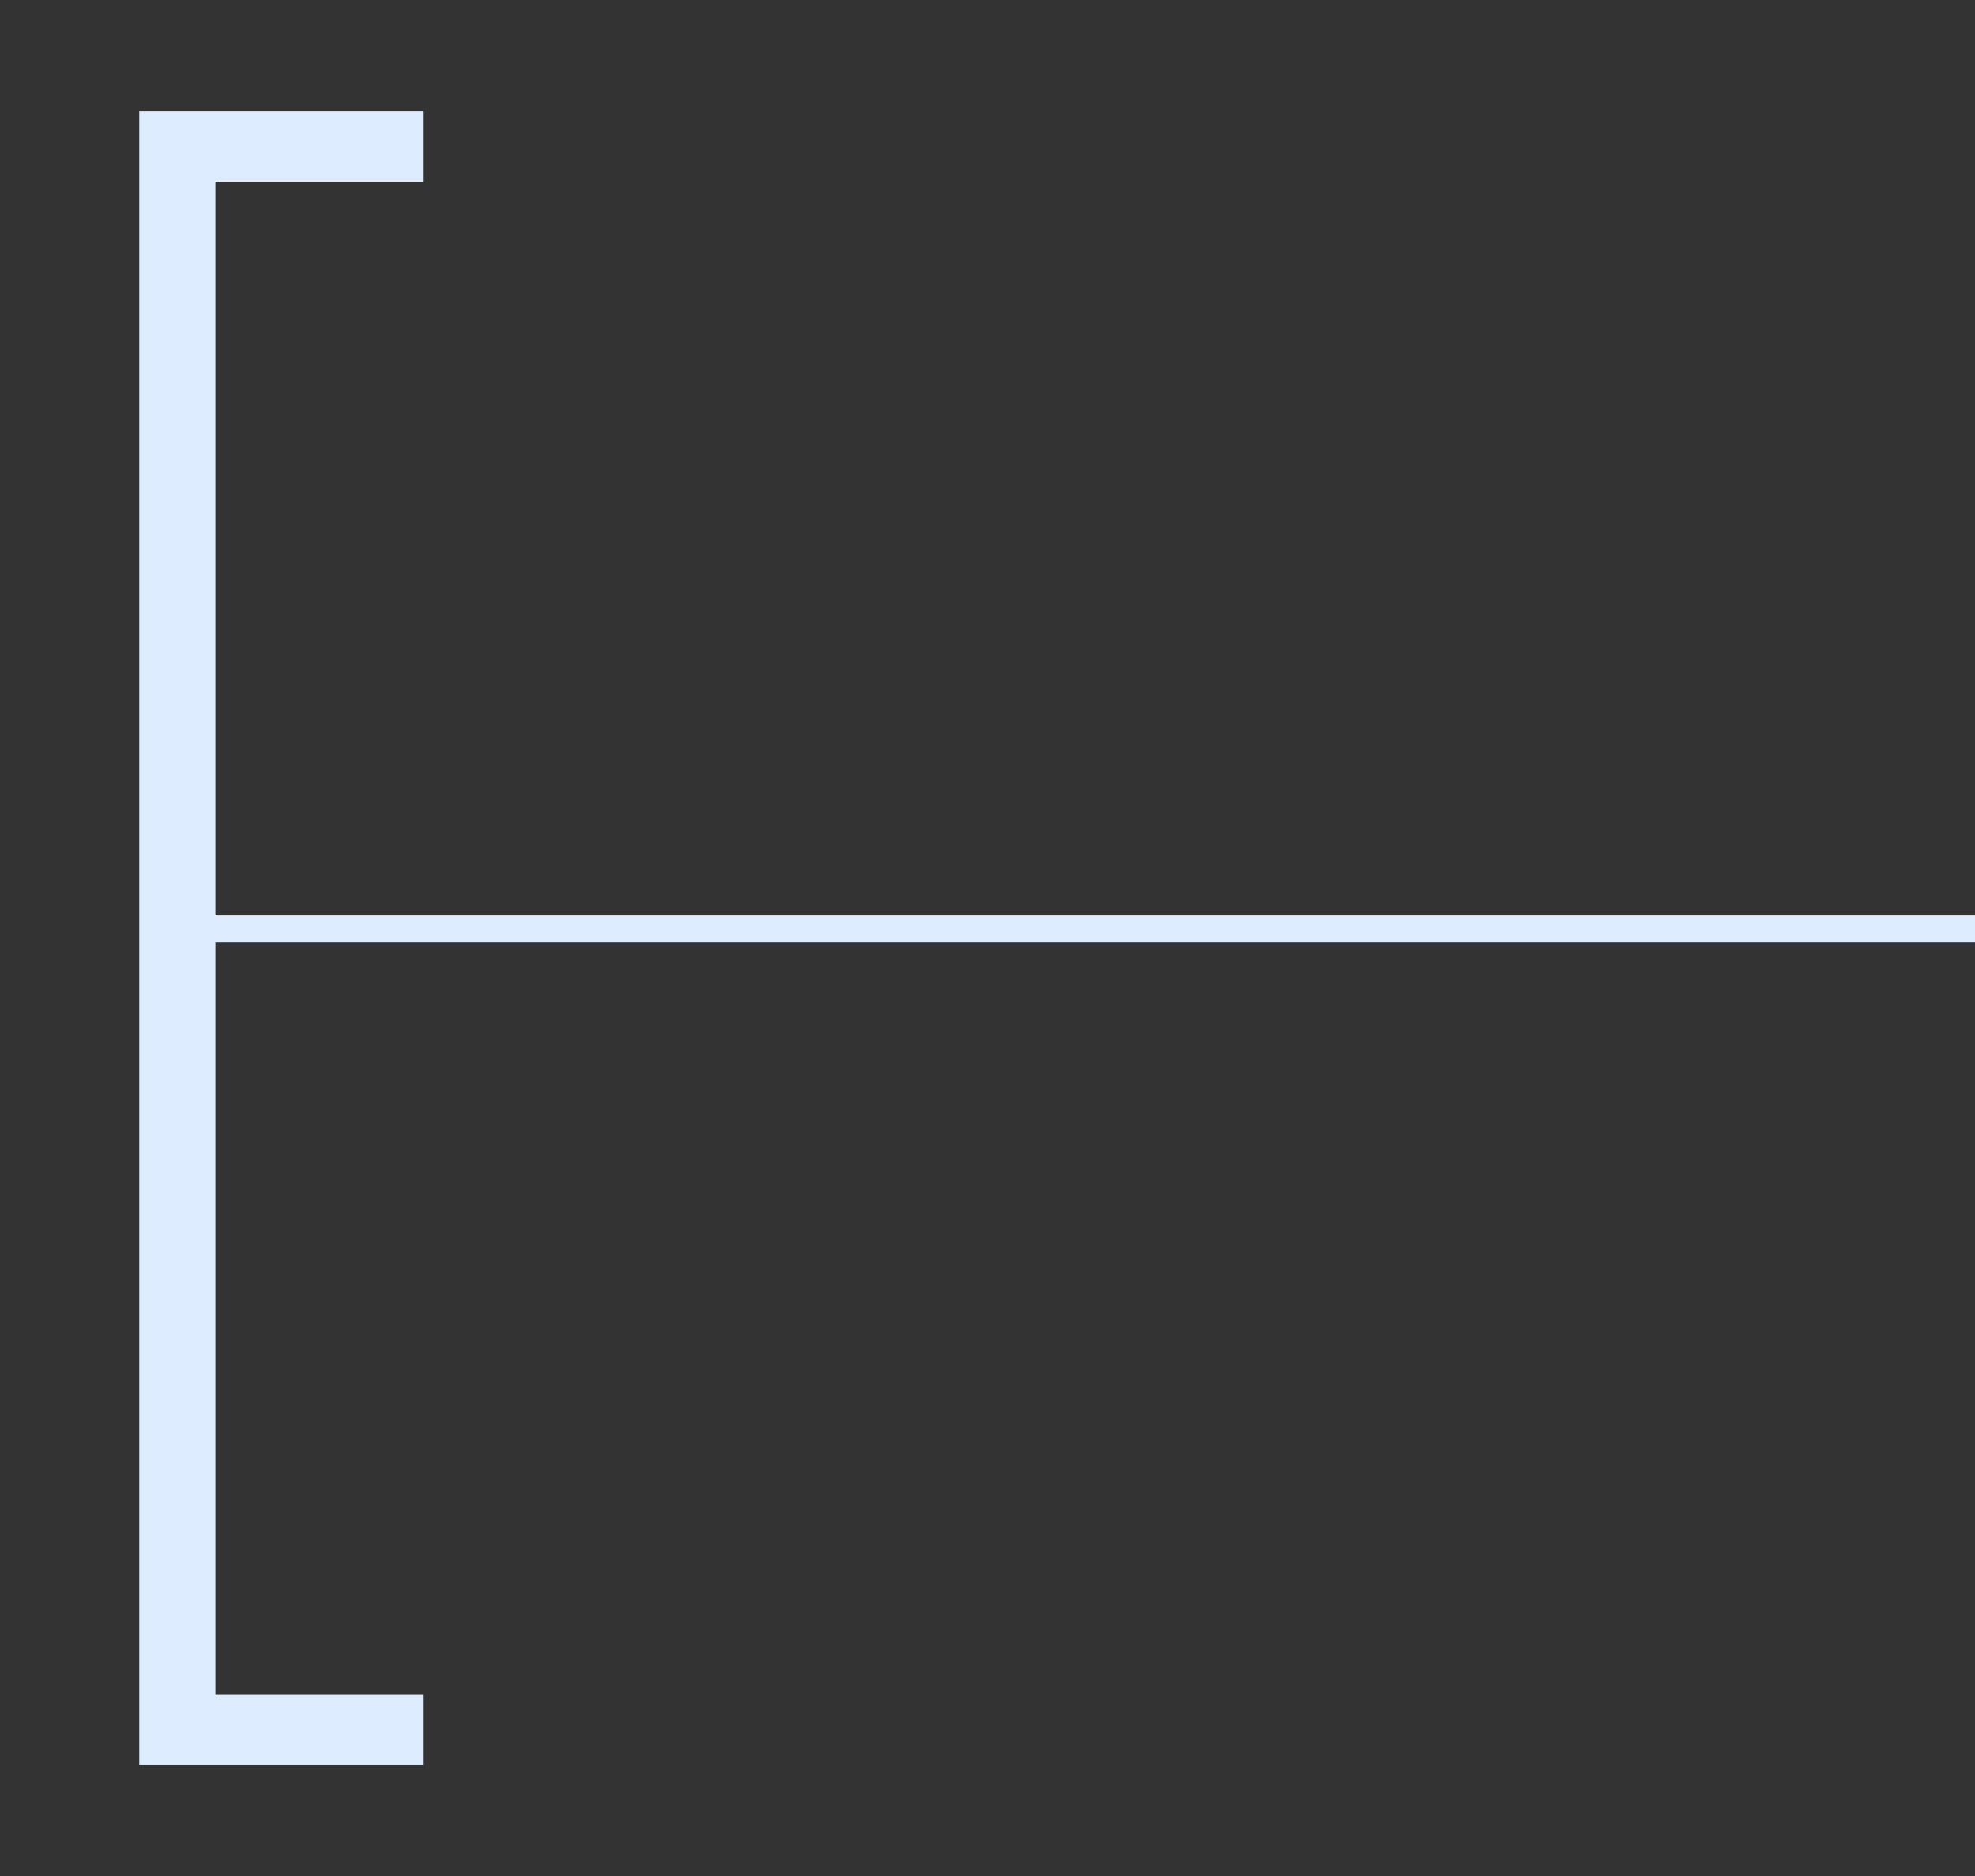 <svg width="220" height="209" viewBox="0 0 220 209" fill="none" xmlns="http://www.w3.org/2000/svg">
<rect x="0" y="0" width="220" height="209" fill="#333333" stroke="none"/>
<mask id="path-1-outside-1_2006_1100" maskUnits="userSpaceOnUse" x="15" y="12" width="33" height="185" fill="black">
<rect fill="white" x="15" y="12" width="33" height="185"/>
<path d="M22.99 189.81H46.189V195.662H16.511V13.414H46.189V19.266H22.99V189.81Z"/>
</mask>
<path d="M22.99 189.81H46.189V195.662H16.511V13.414H46.189V19.266H22.99V189.81Z" fill="#DDEDFF"/>
<path d="M22.99 189.81H21.99V190.81H22.99V189.81ZM46.189 189.81H47.189V188.81H46.189V189.81ZM46.189 195.662V196.662H47.189V195.662H46.189ZM16.511 195.662H15.511V196.662H16.511V195.662ZM16.511 13.414V12.414H15.511V13.414H16.511ZM46.189 13.414H47.189V12.414H46.189V13.414ZM46.189 19.266V20.266H47.189V19.266H46.189ZM22.99 19.266V18.266H21.99V19.266H22.99ZM22.99 190.81H46.189V188.81H22.99V190.81ZM45.189 189.81V195.662H47.189V189.81H45.189ZM46.189 194.662H16.511V196.662H46.189V194.662ZM17.511 195.662V13.414H15.511V195.662H17.511ZM16.511 14.414H46.189V12.414H16.511V14.414ZM45.189 13.414V19.266H47.189V13.414H45.189ZM46.189 18.266H22.99V20.266H46.189V18.266ZM21.99 19.266V189.81H23.99V19.266H21.99Z" fill="#DDEDFF" mask="url(#path-1-outside-1_2006_1100)"/>
<line x1="20" y1="103.5" x2="220" y2="103.5" stroke="#DDEDFF" stroke-width="3"/>
</svg>
